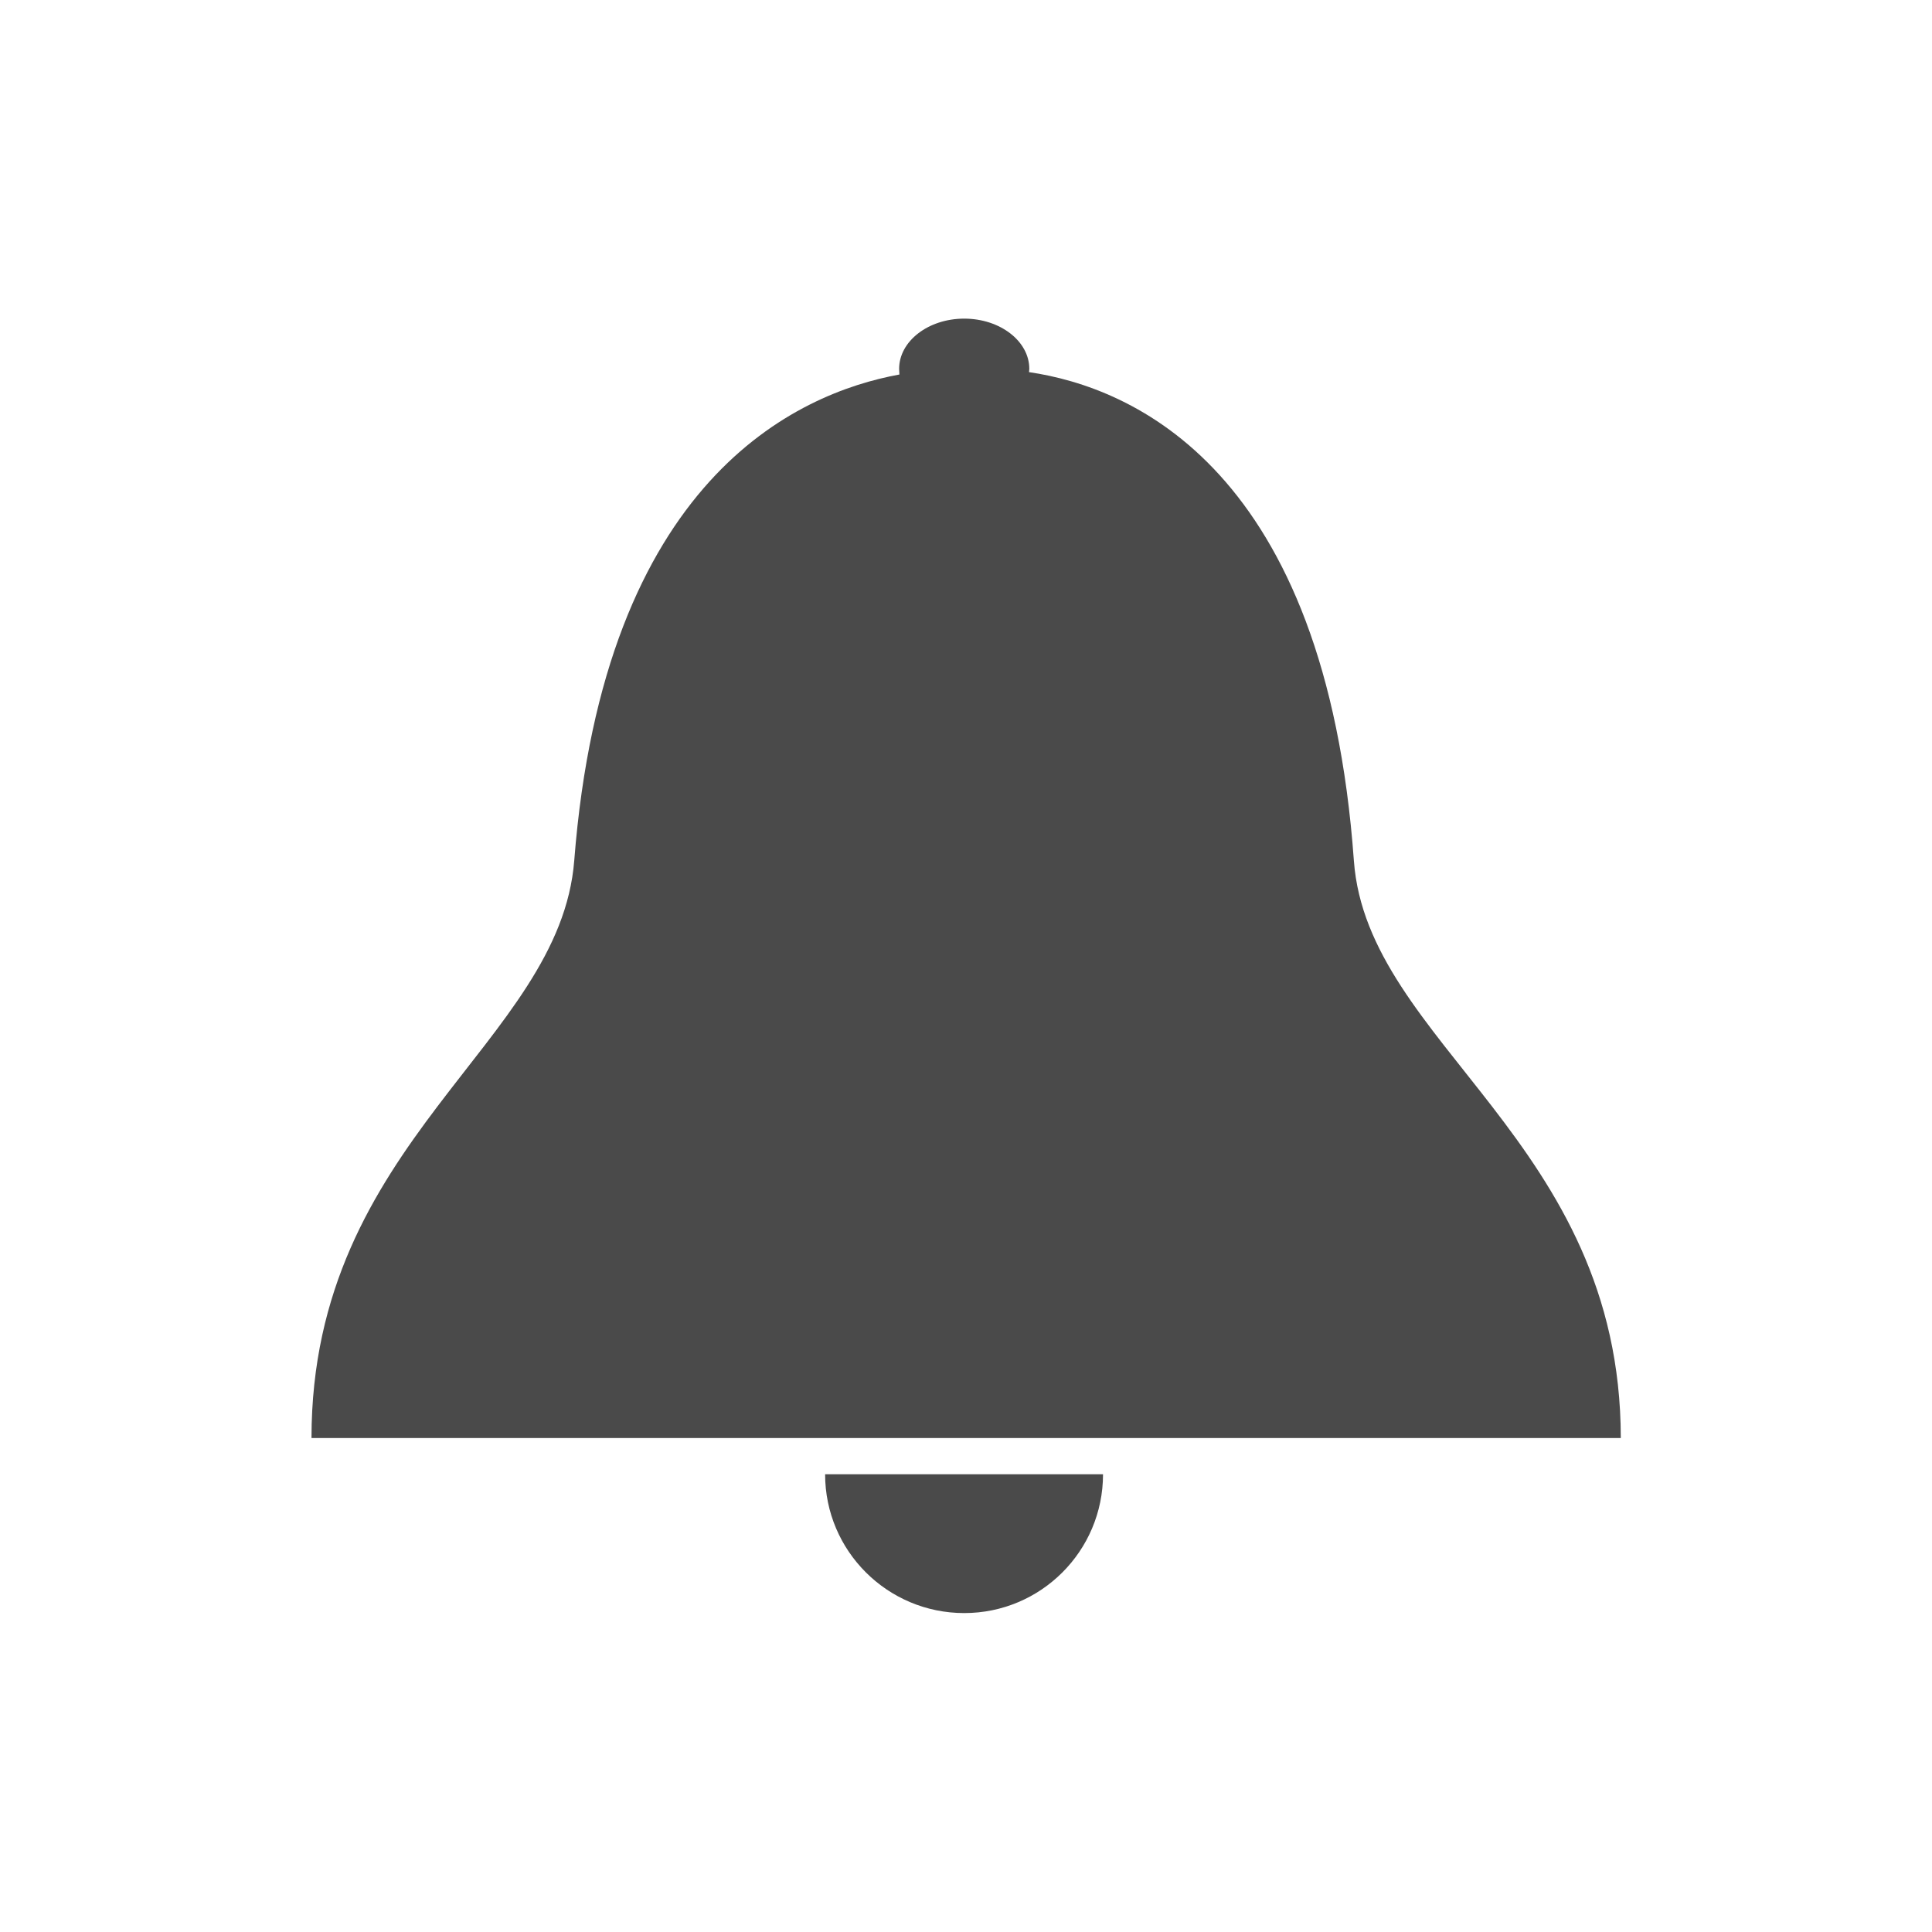 <?xml version="1.0" encoding="utf-8"?>
<!-- Generator: Adobe Illustrator 18.1.1, SVG Export Plug-In . SVG Version: 6.00 Build 0)  -->
<svg xmlns="http://www.w3.org/2000/svg" xmlns:xlink="http://www.w3.org/1999/xlink" version="1.1" id="Layer_1" x="0px" y="0px" viewBox="0 0 650 650" enable-background="new 0 0 650 650" xml:space="preserve">
  <g>
	<path fill="#4A4A4A" d="M455.5,289.6C446,157.7,381,130.3,346.2,125.2c0-0.4,0.1-0.7,0.1-1.1c0-9.3-9.8-16.9-21.9-16.9   s-21.9,7.6-21.9,16.9c0,0.6,0.1,1.3,0.1,1.9c-34.6,6.3-99.4,35.3-109.4,163.5c-4.8,61.5-88.4,94.3-88.4,194.3h219.6h220.9   C545.2,383.9,460,351.2,455.5,289.6z"/>
	<path fill="#4A4A4A" d="M324.4,542.7c25.8,0,46.7-20.9,46.7-46.7h-93.5C277.6,521.8,298.6,542.7,324.4,542.7z"/>
</g>
</svg>
